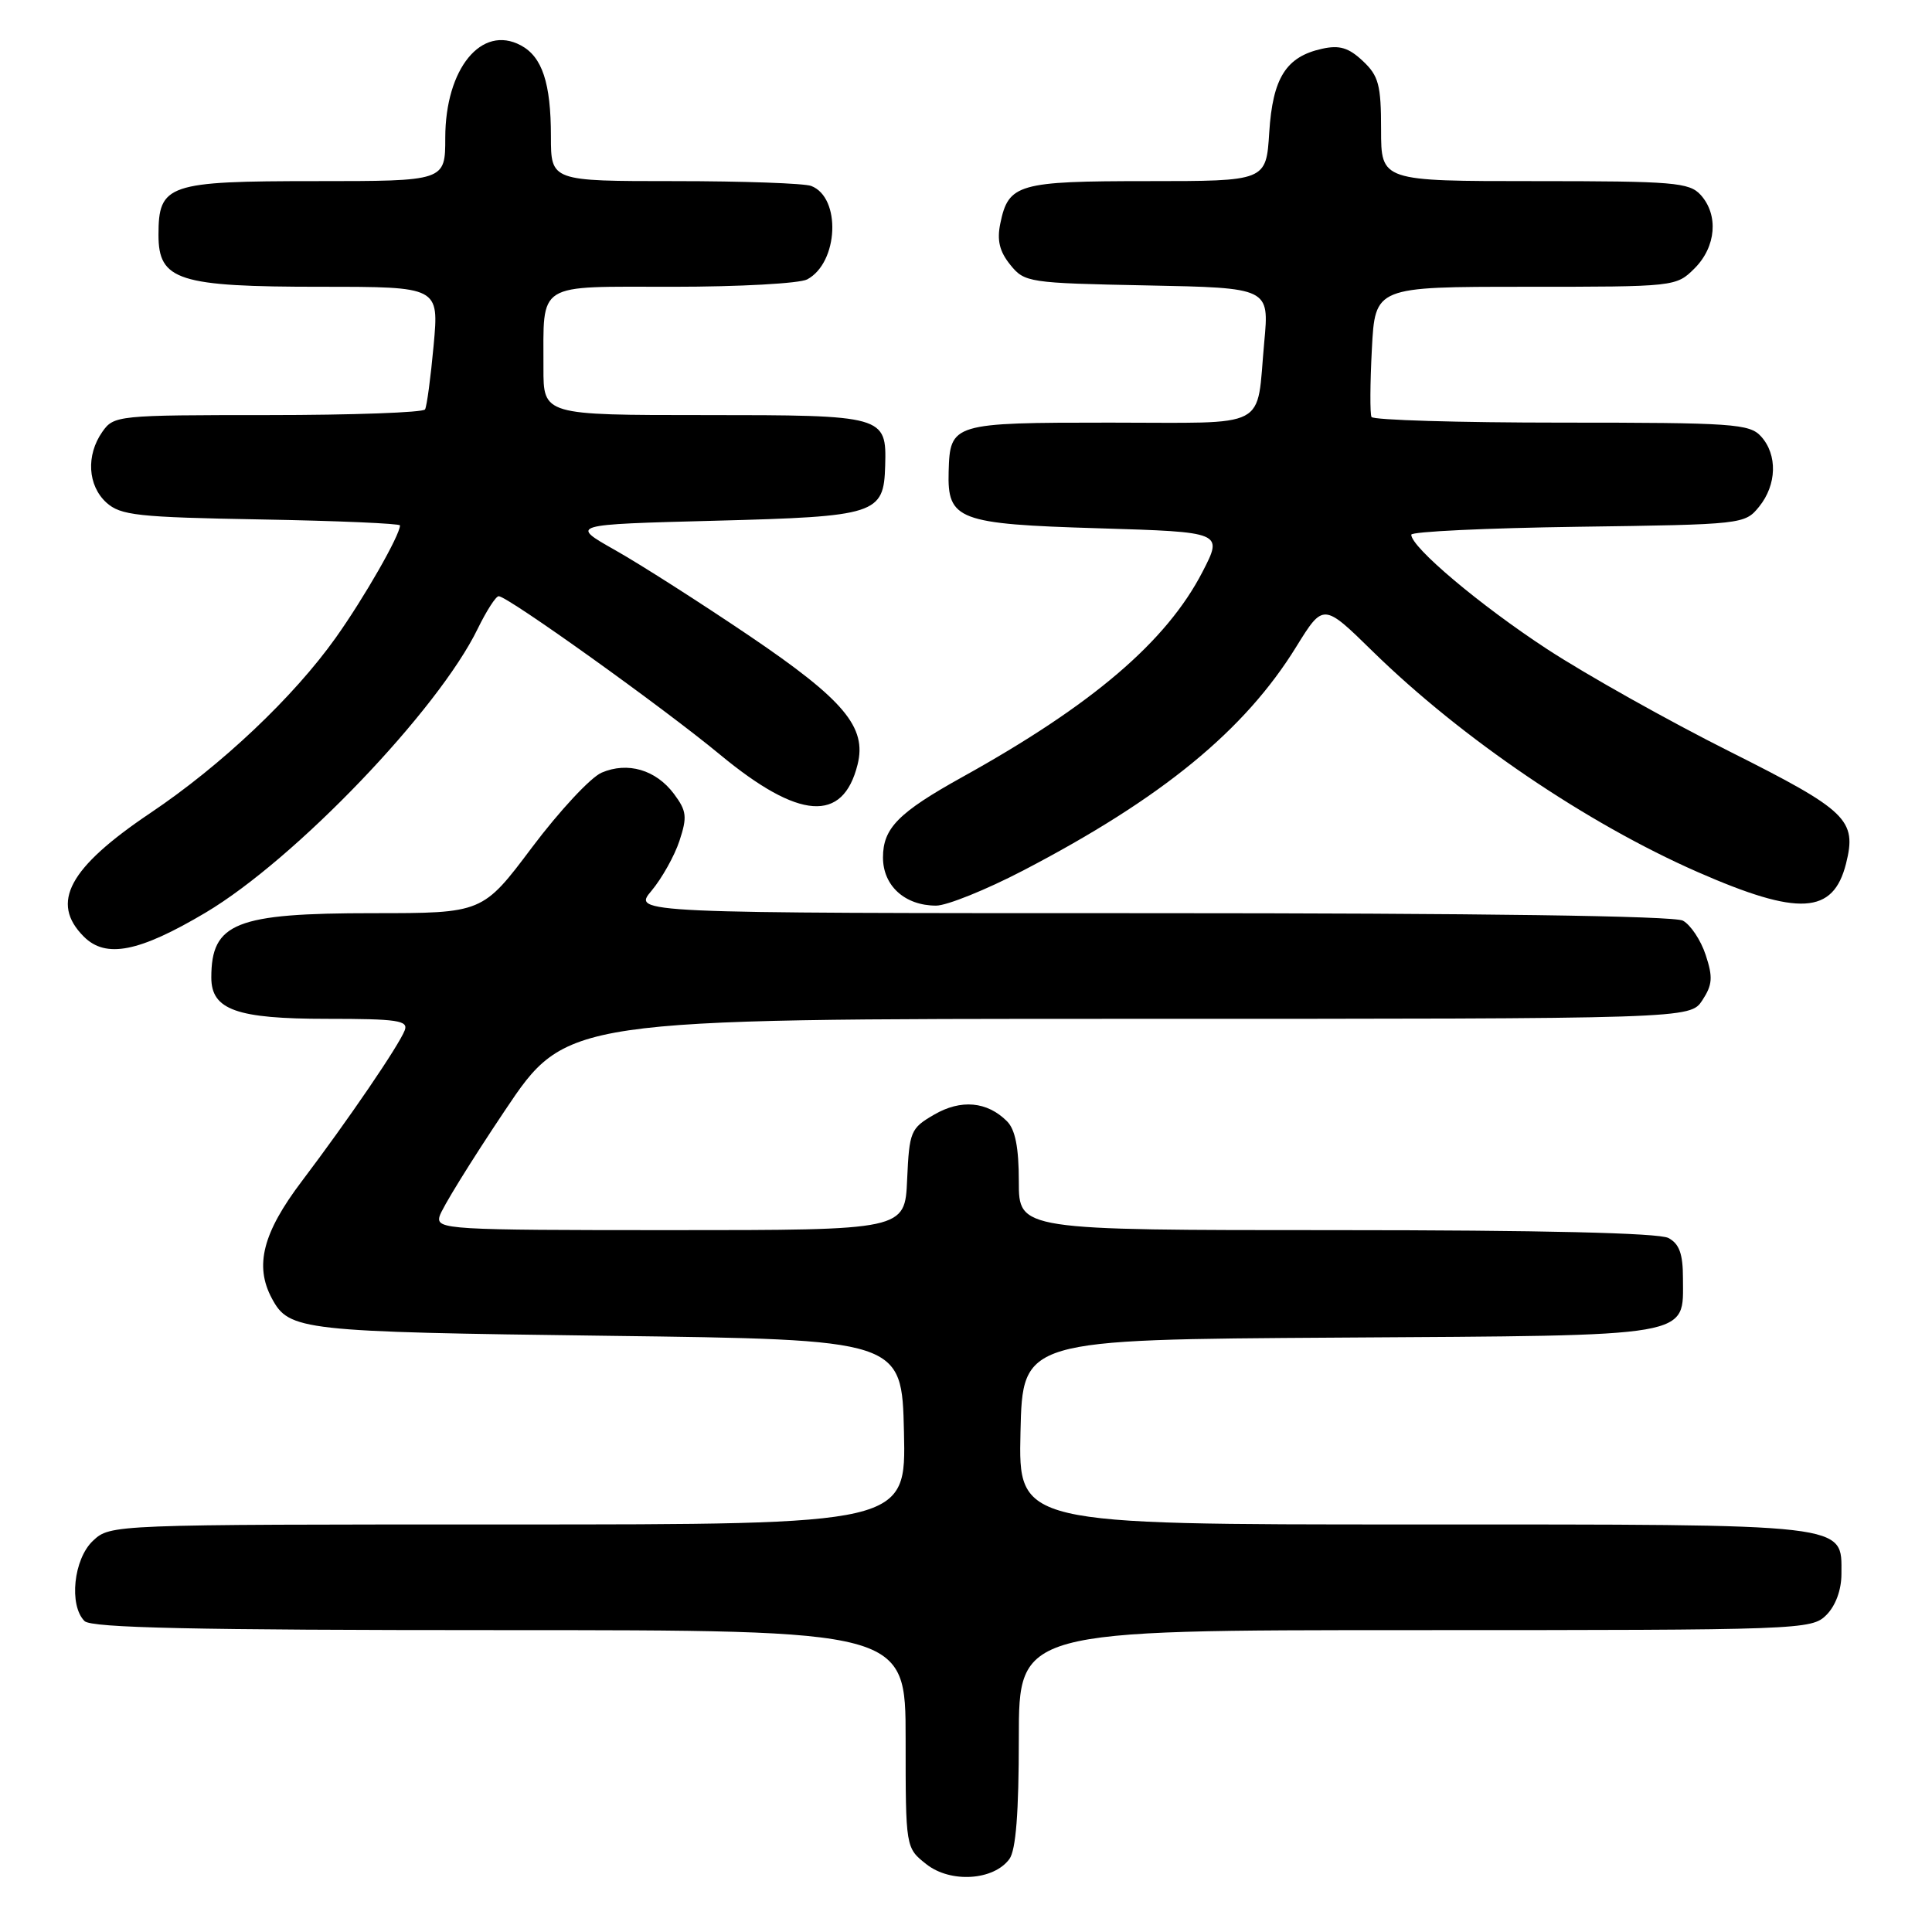 <?xml version="1.0" encoding="UTF-8" standalone="no"?>
<!DOCTYPE svg PUBLIC "-//W3C//DTD SVG 1.1//EN" "http://www.w3.org/Graphics/SVG/1.1/DTD/svg11.dtd" >
<svg xmlns="http://www.w3.org/2000/svg" xmlns:xlink="http://www.w3.org/1999/xlink" version="1.1" viewBox="0 0 256 256">
 <g >
 <path fill="currentColor"
d=" M 133.75 246.33 C 134.61 245.15 135.00 240.20 135.00 230.31 C 135.00 216.00 135.00 216.00 187.50 216.00 C 238.67 216.00 240.05 215.95 242.00 214.00 C 243.23 212.77 244.00 210.67 244.00 208.56 C 244.00 201.81 245.64 202.00 187.25 202.00 C 134.94 202.00 134.94 202.00 135.22 189.75 C 135.50 177.50 135.50 177.50 177.43 177.24 C 224.89 176.94 223.00 177.27 223.00 169.38 C 223.00 166.14 222.52 164.81 221.07 164.04 C 219.82 163.37 204.15 163.00 177.07 163.00 C 135.00 163.00 135.00 163.00 135.00 156.57 C 135.00 152.06 134.53 149.67 133.43 148.57 C 130.80 145.94 127.32 145.63 123.77 147.70 C 120.65 149.51 120.49 149.92 120.20 156.30 C 119.91 163.00 119.91 163.00 88.84 163.00 C 59.29 163.00 57.79 162.91 58.24 161.18 C 58.50 160.18 62.39 153.88 66.88 147.18 C 75.04 135.00 75.04 135.00 149.50 135.00 C 223.95 135.00 223.95 135.00 225.57 132.54 C 226.91 130.49 226.99 129.49 226.01 126.53 C 225.37 124.58 224.01 122.54 222.99 121.99 C 221.81 121.36 195.98 121.00 152.48 121.00 C 83.82 121.00 83.82 121.00 86.33 118.03 C 87.70 116.39 89.37 113.42 90.03 111.42 C 91.08 108.23 90.99 107.46 89.30 105.19 C 86.91 102.00 83.17 100.90 79.72 102.38 C 78.27 103.00 74.14 107.44 70.52 112.25 C 63.95 121.00 63.95 121.00 49.42 121.00 C 31.21 121.00 28.00 122.28 28.00 129.53 C 28.00 133.81 31.34 135.00 43.33 135.00 C 52.66 135.00 54.13 135.22 53.63 136.52 C 52.85 138.55 46.14 148.39 39.99 156.52 C 34.82 163.35 33.70 167.71 36.02 172.04 C 38.31 176.31 39.83 176.48 80.50 177.00 C 119.50 177.50 119.50 177.50 119.78 189.75 C 120.06 202.00 120.06 202.00 67.35 202.00 C 14.63 202.00 14.63 202.00 12.31 204.17 C 9.75 206.58 9.11 212.71 11.20 214.80 C 12.10 215.70 25.69 216.00 66.20 216.00 C 120.00 216.00 120.00 216.00 120.00 230.43 C 120.00 244.85 120.00 244.85 122.75 247.02 C 125.95 249.54 131.66 249.18 133.75 246.33 Z  M 27.24 120.93 C 39.10 113.88 58.06 94.10 63.30 83.31 C 64.46 80.94 65.70 79.00 66.08 79.00 C 67.26 79.00 87.82 93.71 95.44 100.02 C 105.88 108.65 111.69 109.07 113.63 101.32 C 114.88 96.36 111.85 92.75 99.34 84.28 C 92.83 79.88 84.80 74.75 81.50 72.89 C 75.50 69.50 75.50 69.50 94.72 69.00 C 116.16 68.44 117.11 68.14 117.29 61.71 C 117.48 55.08 117.21 55.00 93.38 55.00 C 72.00 55.00 72.00 55.00 72.01 48.75 C 72.04 37.24 70.83 38.00 89.18 38.00 C 97.95 38.00 105.95 37.56 106.96 37.02 C 111.11 34.80 111.48 26.17 107.49 24.64 C 106.58 24.29 98.45 24.00 89.42 24.00 C 73.00 24.00 73.00 24.00 73.00 18.07 C 73.00 11.01 71.85 7.52 69.01 6.01 C 63.81 3.22 59.01 9.09 59.00 18.25 C 59.00 24.00 59.00 24.00 41.83 24.00 C 22.22 24.00 21.00 24.42 21.00 31.13 C 21.00 37.16 23.63 38.00 42.54 38.00 C 58.17 38.00 58.17 38.00 57.46 45.75 C 57.07 50.01 56.56 53.84 56.32 54.25 C 56.08 54.66 46.71 55.00 35.50 55.00 C 15.57 55.00 15.08 55.05 13.56 57.22 C 11.38 60.33 11.62 64.34 14.10 66.60 C 15.98 68.29 18.19 68.54 34.60 68.83 C 44.72 69.01 53.00 69.37 53.00 69.62 C 53.00 70.91 48.26 79.20 44.49 84.50 C 38.91 92.35 29.35 101.40 19.92 107.73 C 9.11 115.00 6.62 119.62 11.11 124.11 C 14.03 127.03 18.43 126.16 27.24 120.93 Z  M 135.57 115.35 C 153.96 105.77 164.92 96.79 171.76 85.70 C 175.35 79.90 175.35 79.90 181.92 86.34 C 193.69 97.85 210.21 109.07 224.93 115.54 C 238.36 121.43 242.91 121.17 244.61 114.43 C 246.06 108.64 244.79 107.41 229.23 99.60 C 221.13 95.54 210.22 89.42 205.00 86.01 C 196.12 80.20 187.00 72.52 187.00 70.85 C 187.00 70.44 196.94 69.97 209.09 69.80 C 230.93 69.50 231.20 69.47 233.09 67.14 C 235.44 64.24 235.55 60.26 233.35 57.83 C 231.83 56.15 229.65 56.00 206.90 56.00 C 193.27 56.00 181.94 55.66 181.73 55.25 C 181.52 54.84 181.54 50.79 181.78 46.25 C 182.21 38.00 182.21 38.00 202.15 38.00 C 221.99 38.00 222.10 37.99 224.55 35.55 C 227.40 32.69 227.74 28.48 225.35 25.83 C 223.84 24.17 221.78 24.00 203.35 24.00 C 183.00 24.00 183.00 24.00 183.00 17.17 C 183.00 11.25 182.68 10.05 180.58 8.08 C 178.71 6.32 177.49 5.95 175.19 6.46 C 170.41 7.51 168.64 10.31 168.18 17.56 C 167.77 24.00 167.77 24.00 152.07 24.00 C 134.91 24.00 133.63 24.37 132.55 29.59 C 132.08 31.85 132.44 33.32 133.87 35.09 C 135.76 37.43 136.28 37.51 152.00 37.82 C 168.19 38.14 168.19 38.14 167.52 45.32 C 166.43 57.10 168.54 56.00 147.06 56.00 C 126.17 56.00 125.88 56.09 125.70 62.49 C 125.52 68.90 126.94 69.44 145.56 70.00 C 162.06 70.50 162.06 70.50 159.34 75.77 C 154.58 85.00 144.75 93.40 127.50 102.97 C 119.04 107.67 117.00 109.74 117.00 113.62 C 117.00 117.37 119.90 120.00 124.04 120.00 C 125.46 120.00 130.65 117.91 135.57 115.35 Z "/>
</g>
</svg>
